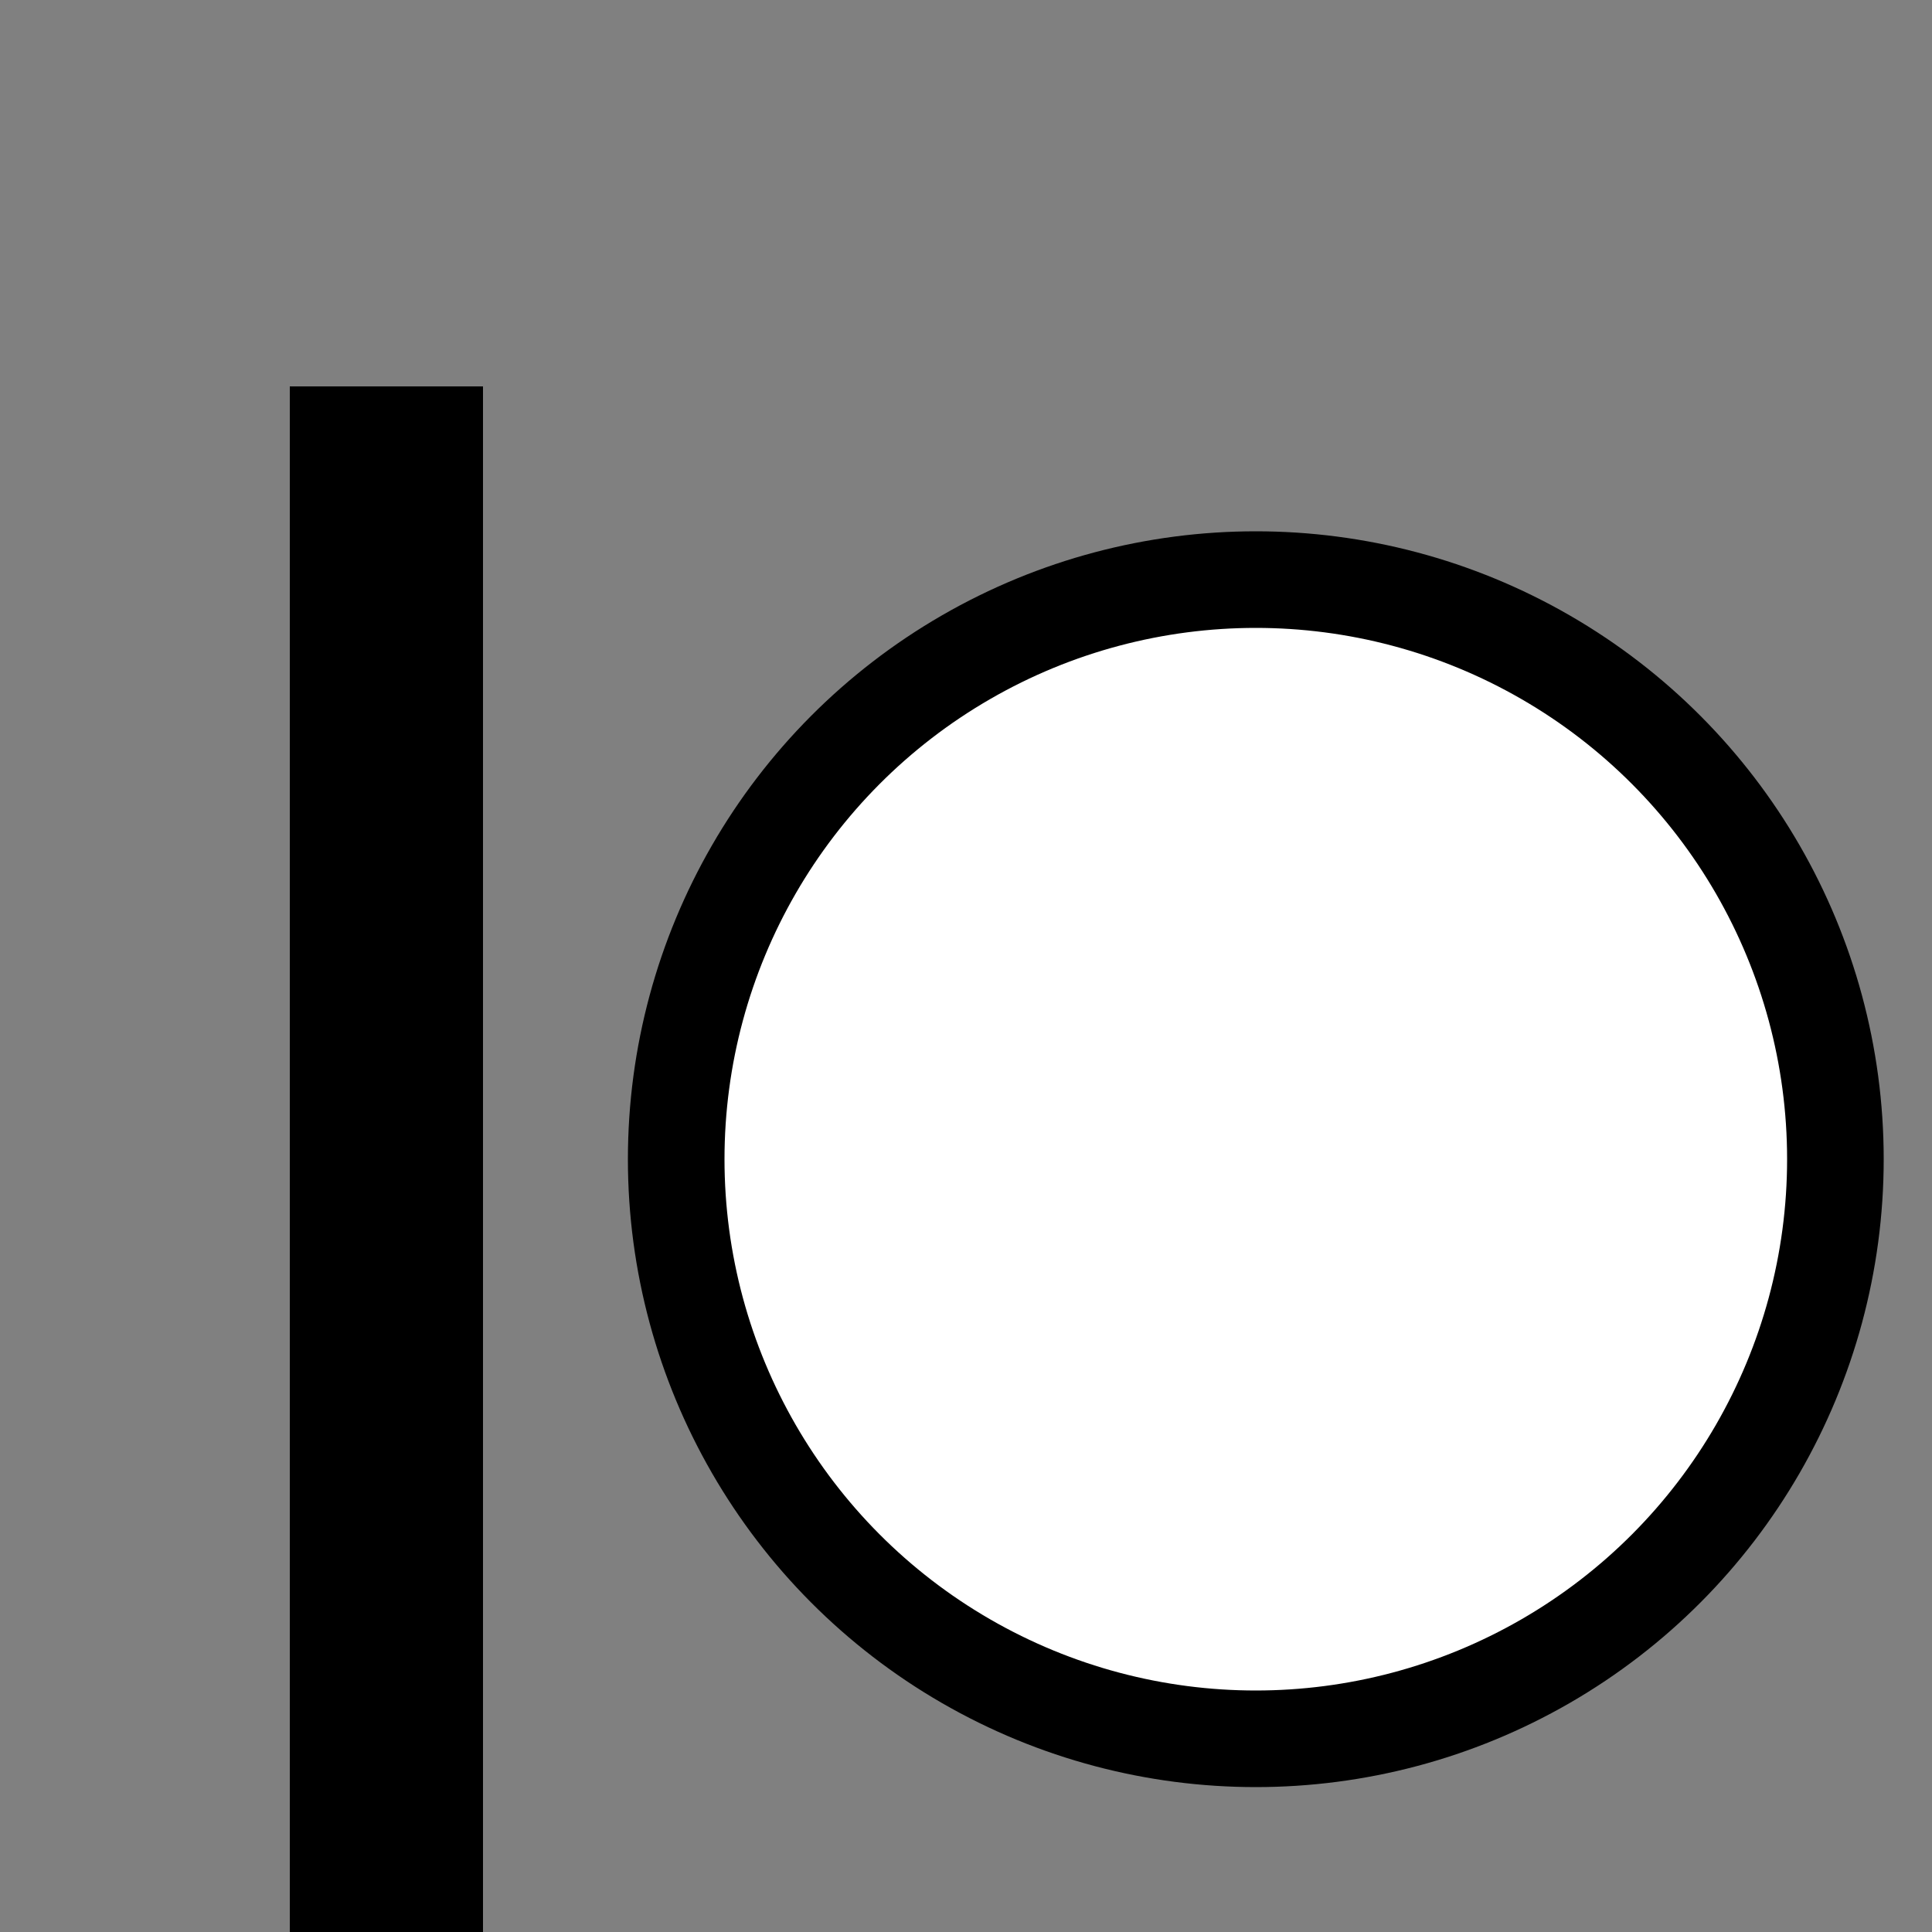 <svg version="1.1" id="Capa_1" xmlns="http://www.w3.org/2000/svg" xmlns:xlink="http://www.w3.org/1999/xlink" x="0px" y="0px"
	 viewBox="-1 -4 20 20" style="enable-background:new 0 0 20 20;" xml:space="preserve">
    <rect x="-1" y="-4" width="20" height="20" fill="#808080" stroke="none"/>
    <line x1="3" y1="0" x2="3" y2="18" style="stroke: #000000; fill:#ffffff; stroke-width: 2px;" />
    <circle cx="12" cy="8" r="6" style="stroke: #000000; fill:#ffffff;"/>
</svg>